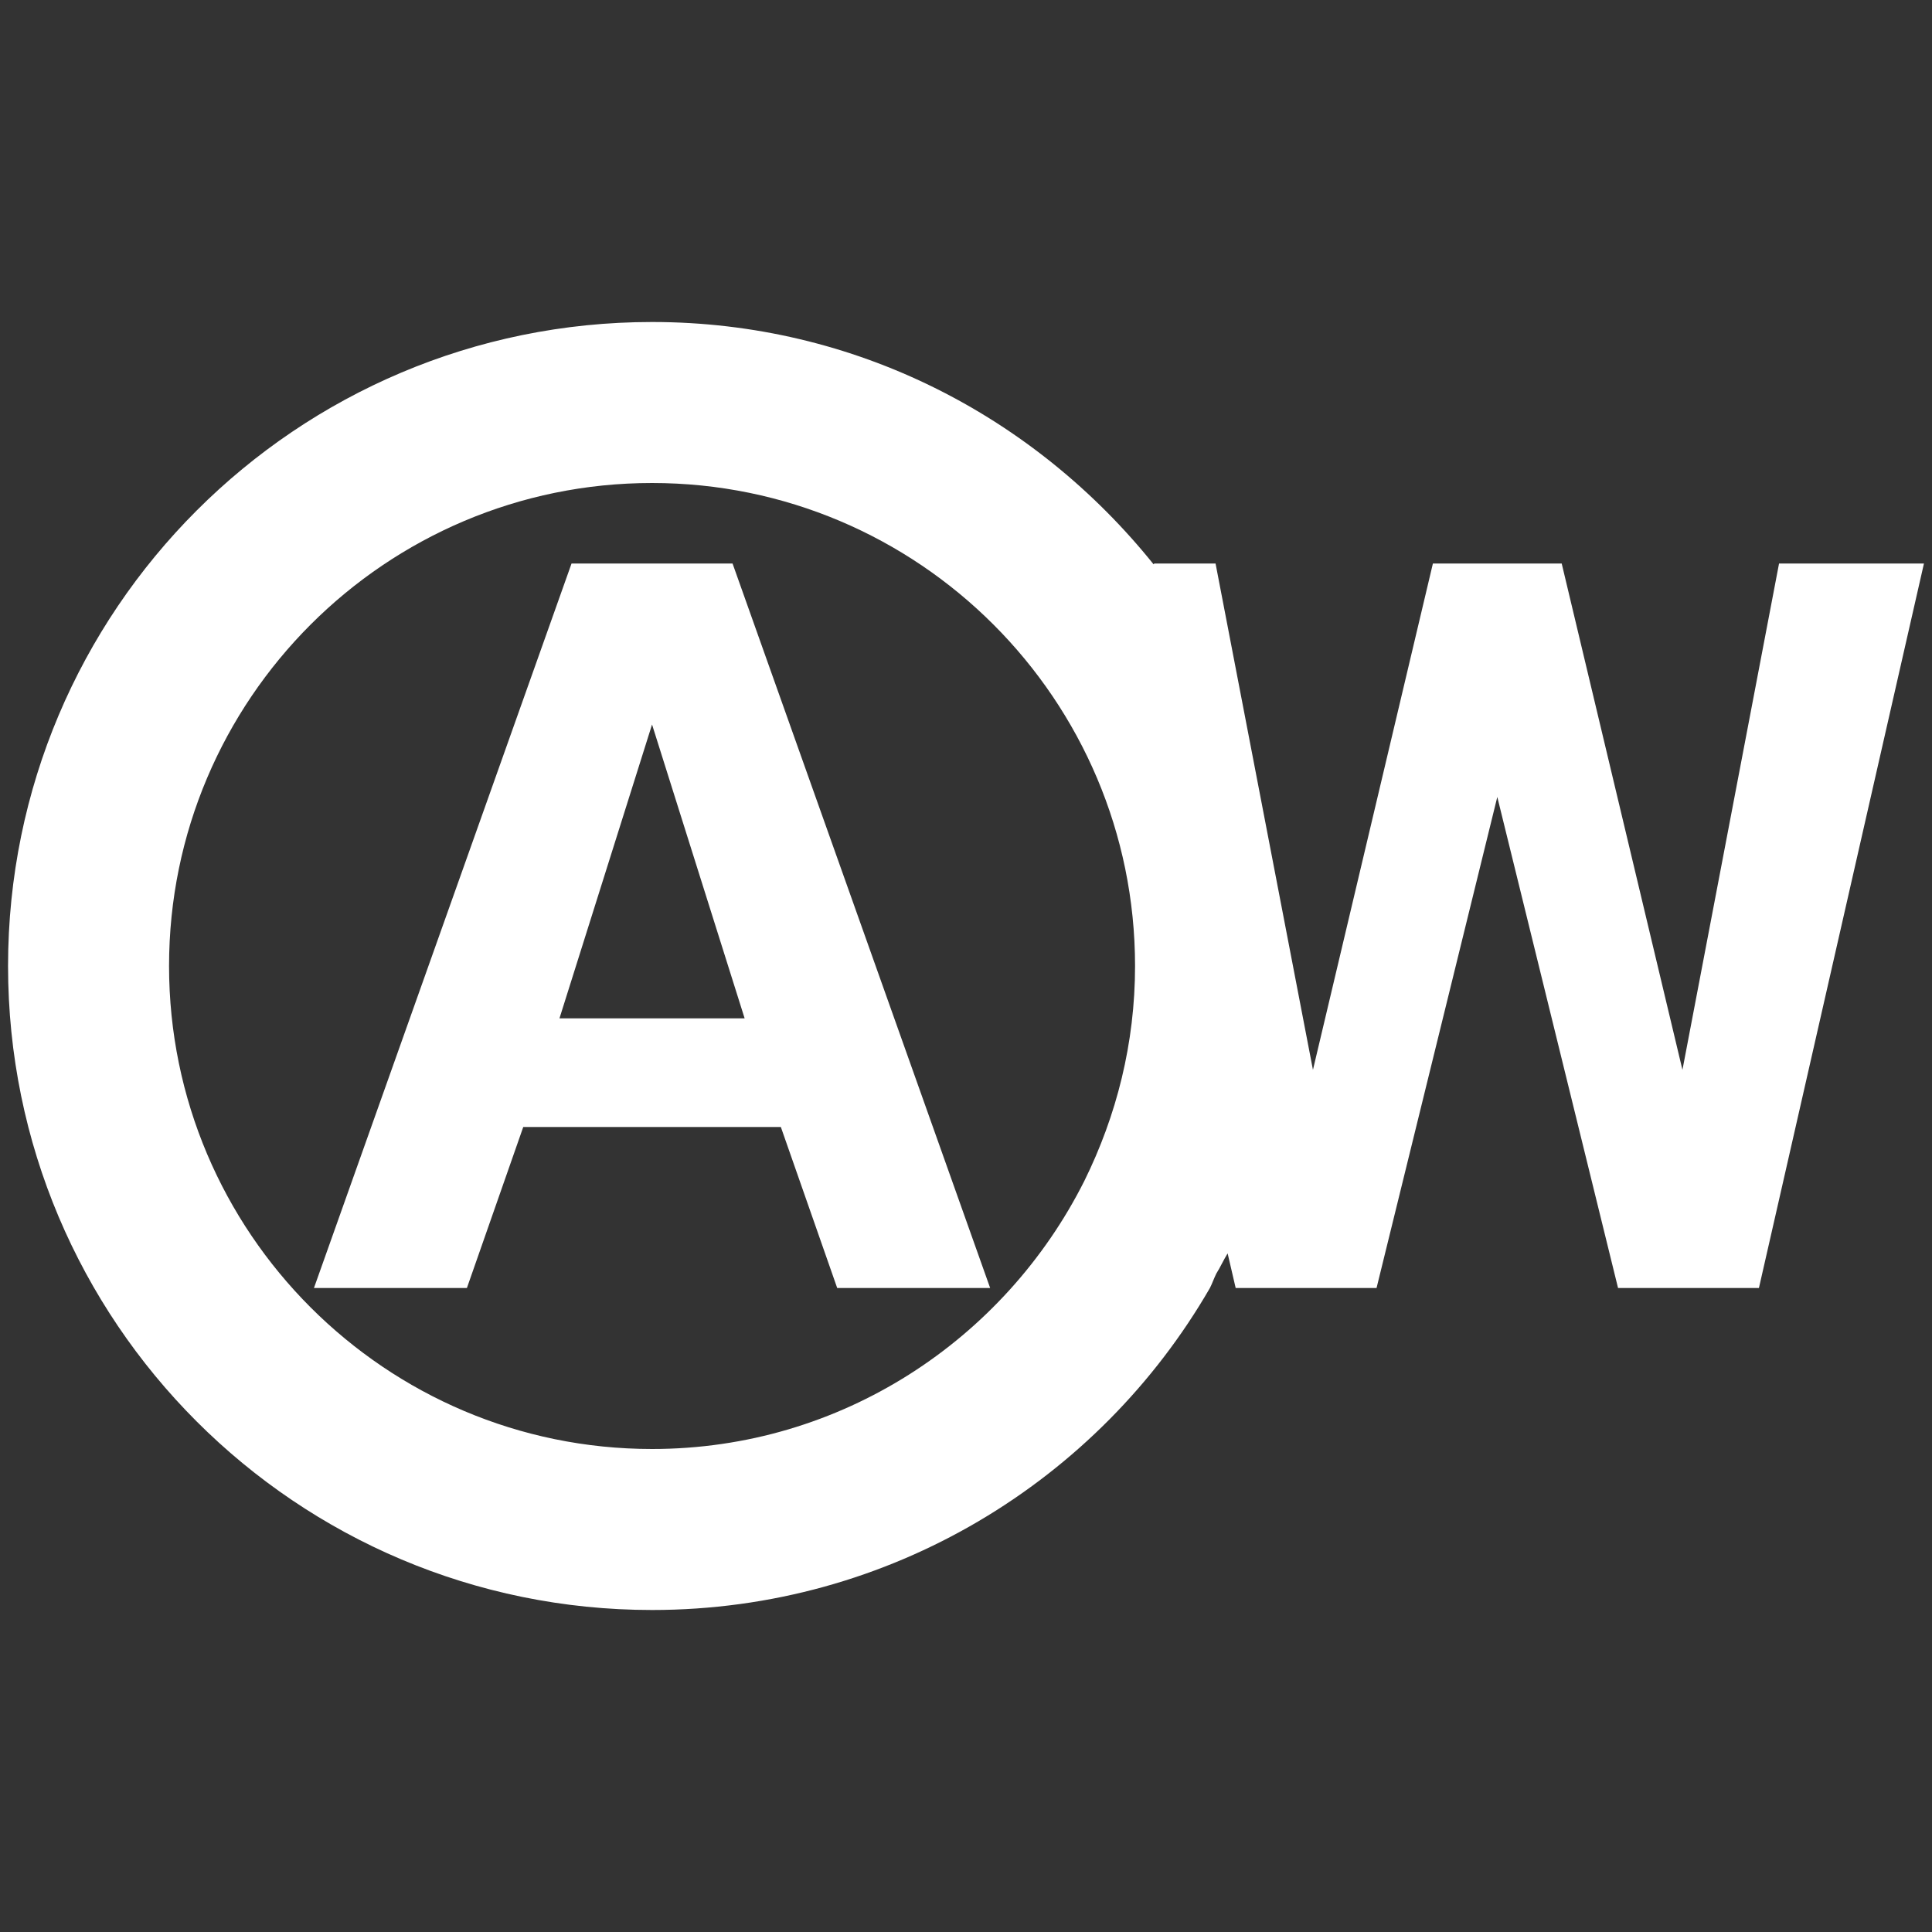 <svg width="24" height="24" viewBox="0 0 24 24" fill="none" xmlns="http://www.w3.org/2000/svg">
<rect x="0" y="0" width="24" height="24" fill="#333333" stroke="none"/>
<path fill-rule="evenodd" clip-rule="evenodd" d="M22.1 7L20.9 13.29L19.4 7H17.8L16.31 13.29L15.1 7H14.34L14.33 7.01C12.86 5.18 10.63 4 8.1 4C3.68 4 0.1 7.58 0.1 12C0.1 16.42 3.68 20 8.1 20C11.06 20 13.65 18.39 15.03 16C15.045 15.97 15.058 15.94 15.07 15.91C15.083 15.88 15.095 15.85 15.11 15.82C15.135 15.78 15.158 15.738 15.18 15.695L15.18 15.695L15.18 15.695C15.203 15.652 15.225 15.61 15.25 15.57L15.35 16H17.1L18.6 9.9L20.1 16H21.85L23.9 7H22.1ZM3.9 16L7.1 7H9.1L12.3 16H10.4L9.7 14H6.5L5.8 16H3.9ZM8.1 9L6.95 12.65H9.25L8.1 9ZM8.1 18C10.45 18 12.48 16.64 13.47 14.67C13.87 13.86 14.1 12.96 14.1 12C14.1 8.69 11.41 6 8.1 6C4.79 6 2.1 8.69 2.1 12C2.1 15.31 4.79 18 8.1 18Z" fill="white"/>
</svg>

